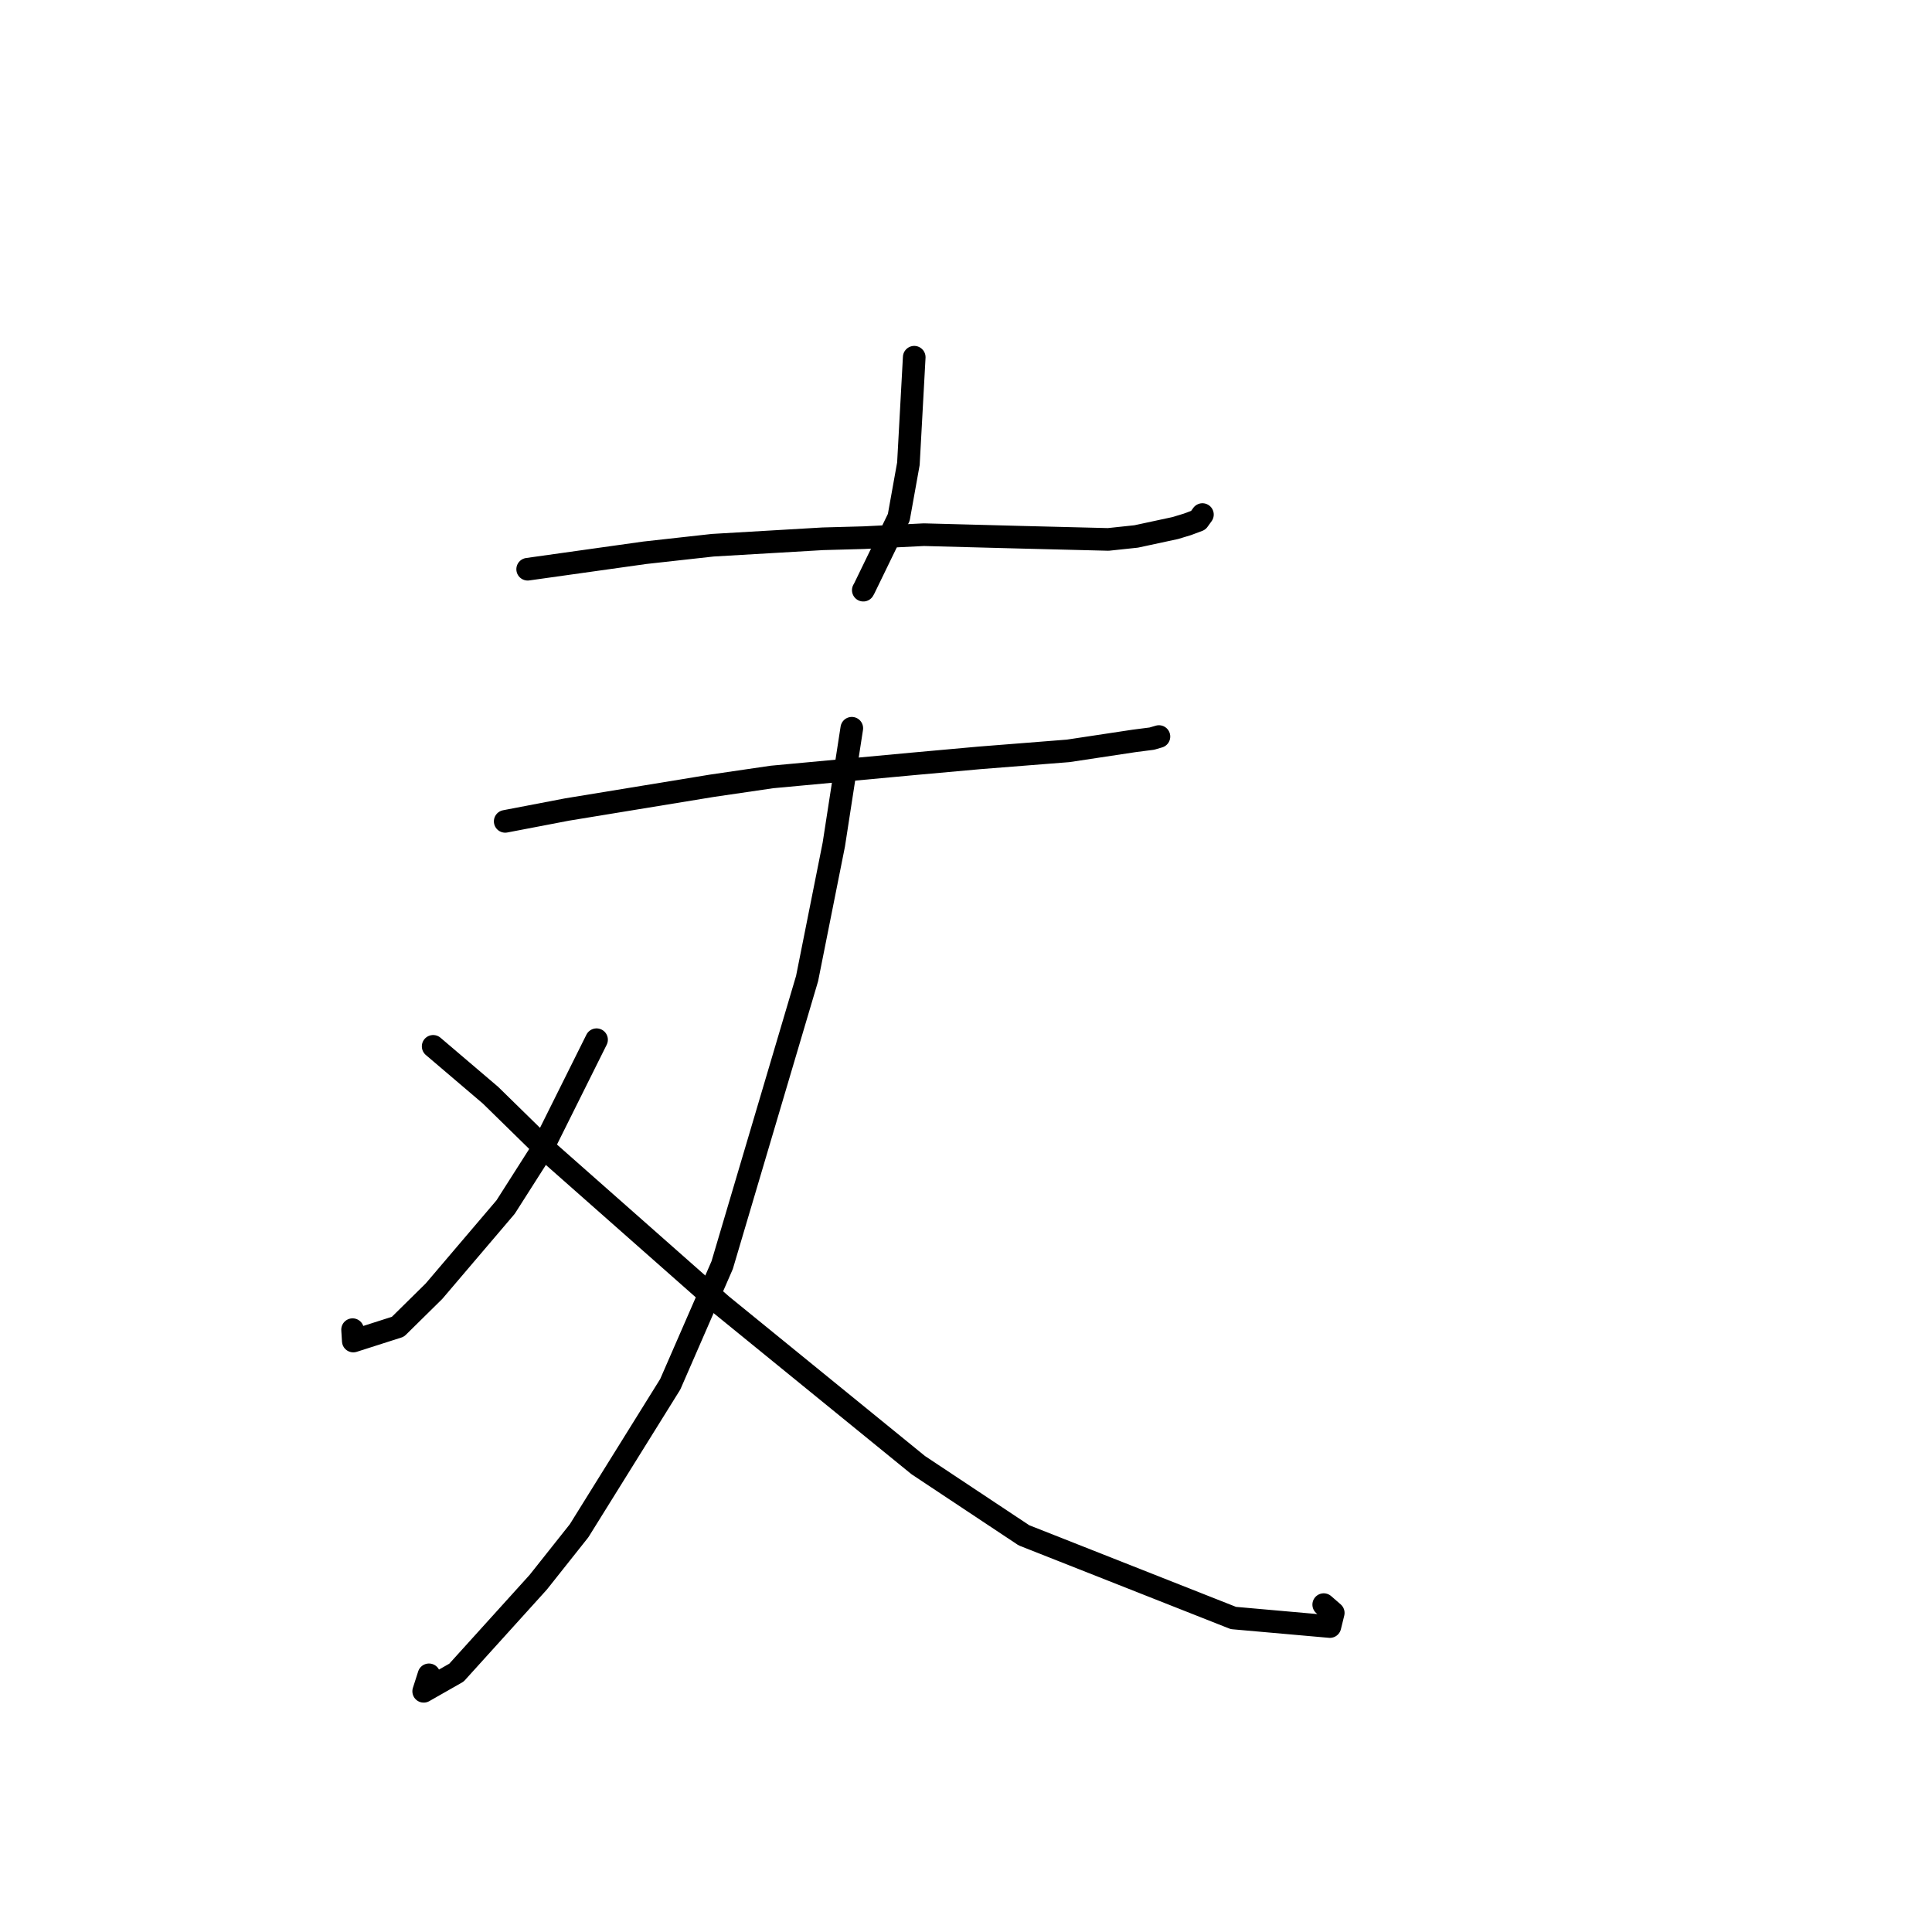 <?xml version="1.0" standalone="no"?>
    <svg width="256" height="256" xmlns="http://www.w3.org/2000/svg" version="1.1">
    <polyline stroke="black" stroke-width="3" stroke-linecap="round" fill="transparent" stroke-linejoin="round" points="121.14 47.334 120.368 61.447 119.09 68.561 114.528 77.955 114.392 78.2 " />
        <polyline stroke="black" stroke-width="3" stroke-linecap="round" fill="transparent" stroke-linejoin="round" points="69.919 75.425 85.447 73.244 94.438 72.246 109.03 71.392 114.473 71.243 122.421 70.848 135.147 71.184 146.85 71.476 150.548 71.083 155.724 69.97 157.343 69.479 158.781 68.941 159.17 68.401 159.328 68.182 " />
        <polyline stroke="black" stroke-width="3" stroke-linecap="round" fill="transparent" stroke-linejoin="round" points="66.942 108.835 75.151 107.262 94.366 104.113 102.291 102.952 120.967 101.218 129.774 100.423 141.535 99.494 150.303 98.17 152.627 97.871 153.538 97.605 153.56 97.599 153.563 97.598 153.565 97.597 " />
        <polyline stroke="black" stroke-width="3" stroke-linecap="round" fill="transparent" stroke-linejoin="round" points="112.867 96.497 110.483 111.916 106.944 129.659 95.693 167.632 88.813 183.419 76.733 202.833 71.316 209.658 60.485 221.632 56.141 224.106 56.84 221.924 " />
        <polyline stroke="black" stroke-width="3" stroke-linecap="round" fill="transparent" stroke-linejoin="round" points="79.046 137.767 71.591 152.733 66.997 159.942 57.505 171.091 52.725 175.802 46.814 177.693 46.719 176.187 " />
        <polyline stroke="black" stroke-width="3" stroke-linecap="round" fill="transparent" stroke-linejoin="round" points="57.396 138.647 64.994 145.12 72.907 152.869 95.594 172.906 121.678 194.141 135.679 203.437 163.43 214.393 176.218 215.526 176.662 213.72 175.499 212.707 175.401 212.622 " />
        </svg>